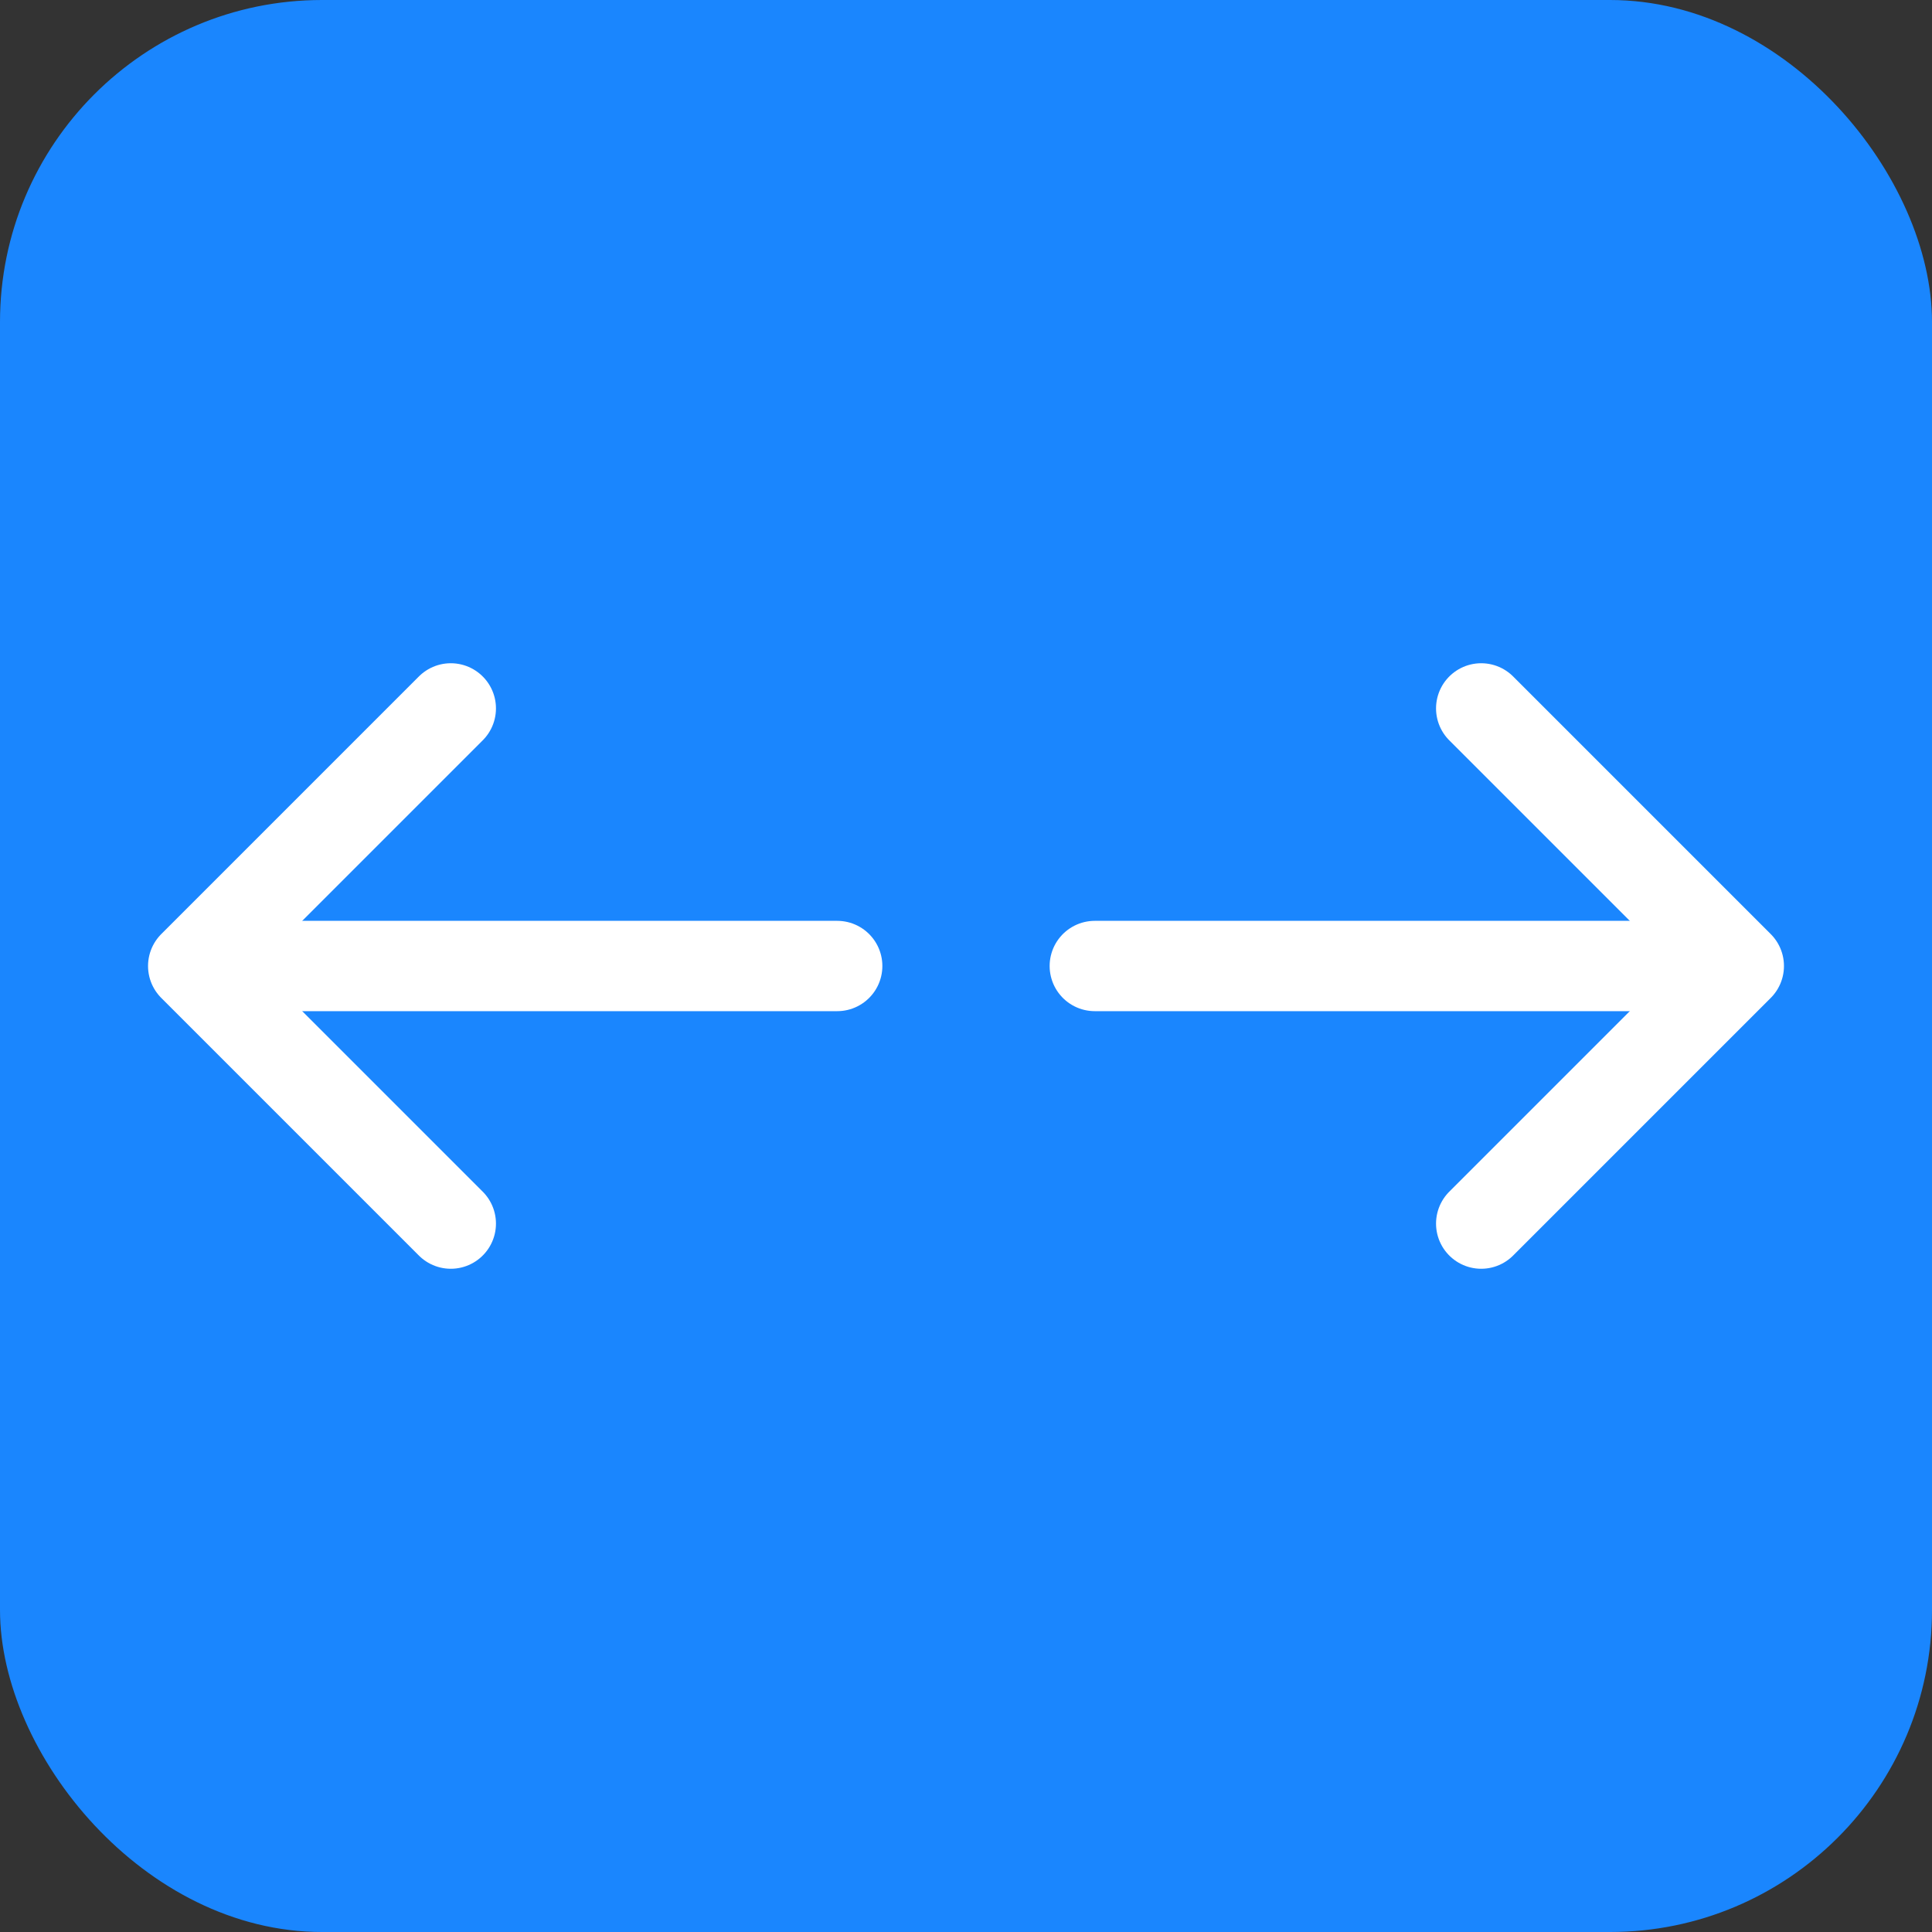 <svg width="60" height="60" viewBox="0 0 60 60" fill="none" xmlns="http://www.w3.org/2000/svg">
<rect x="0" y="0" width="60" height="60" fill="#333333" stroke="none"/>
<g id="Icon">
<rect id="bg" width="60" height="60" rx="10" fill="#1A86FE"/>
<g id="Icon_2">
<g id="Group 1321314577">
<g id="Group 1321314578">
<path id="Vector" d="M34 30L51 30" stroke="white" stroke-width="2.805" stroke-linecap="round" stroke-linejoin="round"/>
<path id="Vector_2" d="M46 22L54 30L46 38" stroke="white" stroke-width="2.805" stroke-linecap="round" stroke-linejoin="round"/>
</g>
</g>
<g id="Group 1321314578_2">
<g id="Group 1321314578_3">
<path id="Vector_3" d="M26 30L9 30" stroke="white" stroke-width="2.805" stroke-linecap="round" stroke-linejoin="round"/>
<path id="Vector_4" d="M14 22L6 30L14 38" stroke="white" stroke-width="2.805" stroke-linecap="round" stroke-linejoin="round"/>
</g>
</g>
</g>
</g>
</svg>

